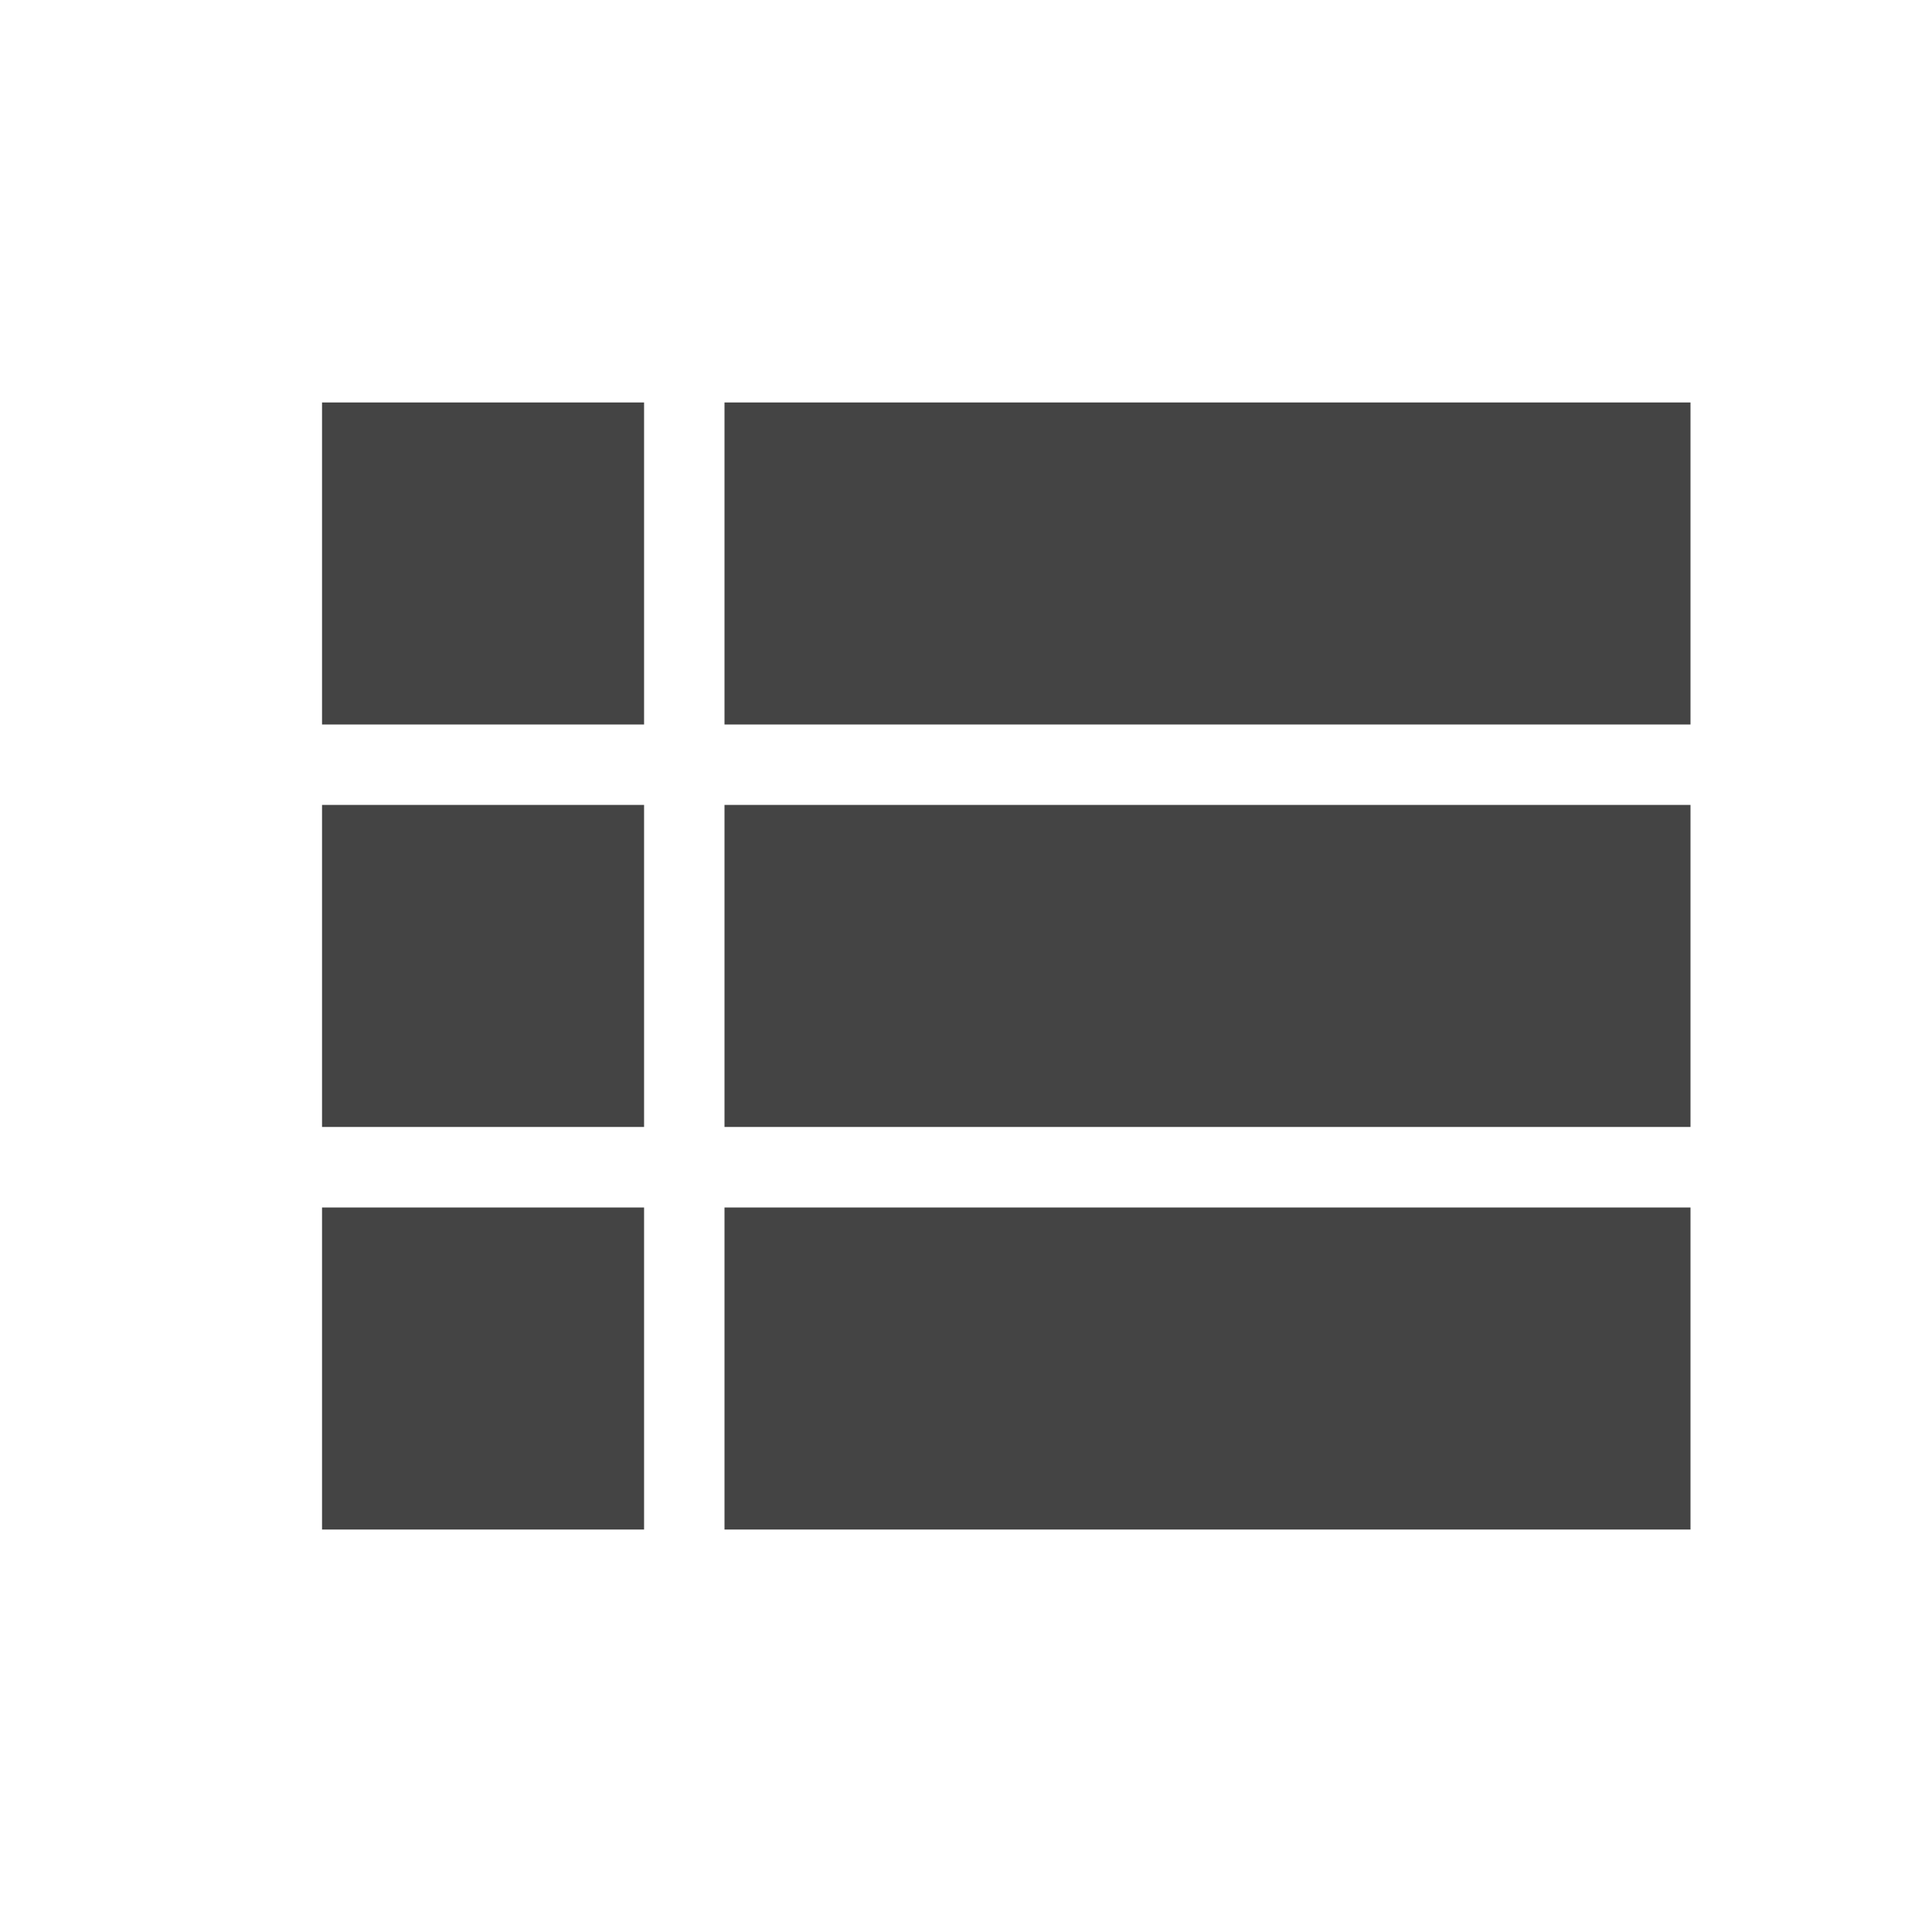 <?xml version="1.0" encoding="utf-8"?>
<!-- Generated by IcoMoon.io -->
<!DOCTYPE svg PUBLIC "-//W3C//DTD SVG 1.1//EN" "http://www.w3.org/Graphics/SVG/1.1/DTD/svg11.dtd">
<svg version="1.1" xmlns="http://www.w3.org/2000/svg" xmlns:xlink="http://www.w3.org/1999/xlink" width="16" height="16" viewBox="0 0 16 16">
<path d="M2.667 9.333h2.667v-2.667h-2.667v2.667zM2.667 12.667h2.667v-2.667h-2.667v2.667zM2.667 6h2.667v-2.667h-2.667v2.667zM6 9.333h8v-2.667h-8v2.667zM6 12.667h8v-2.667h-8v2.667zM6 3.333v2.667h8v-2.667h-8z" fill="#444444"></path>
</svg>
